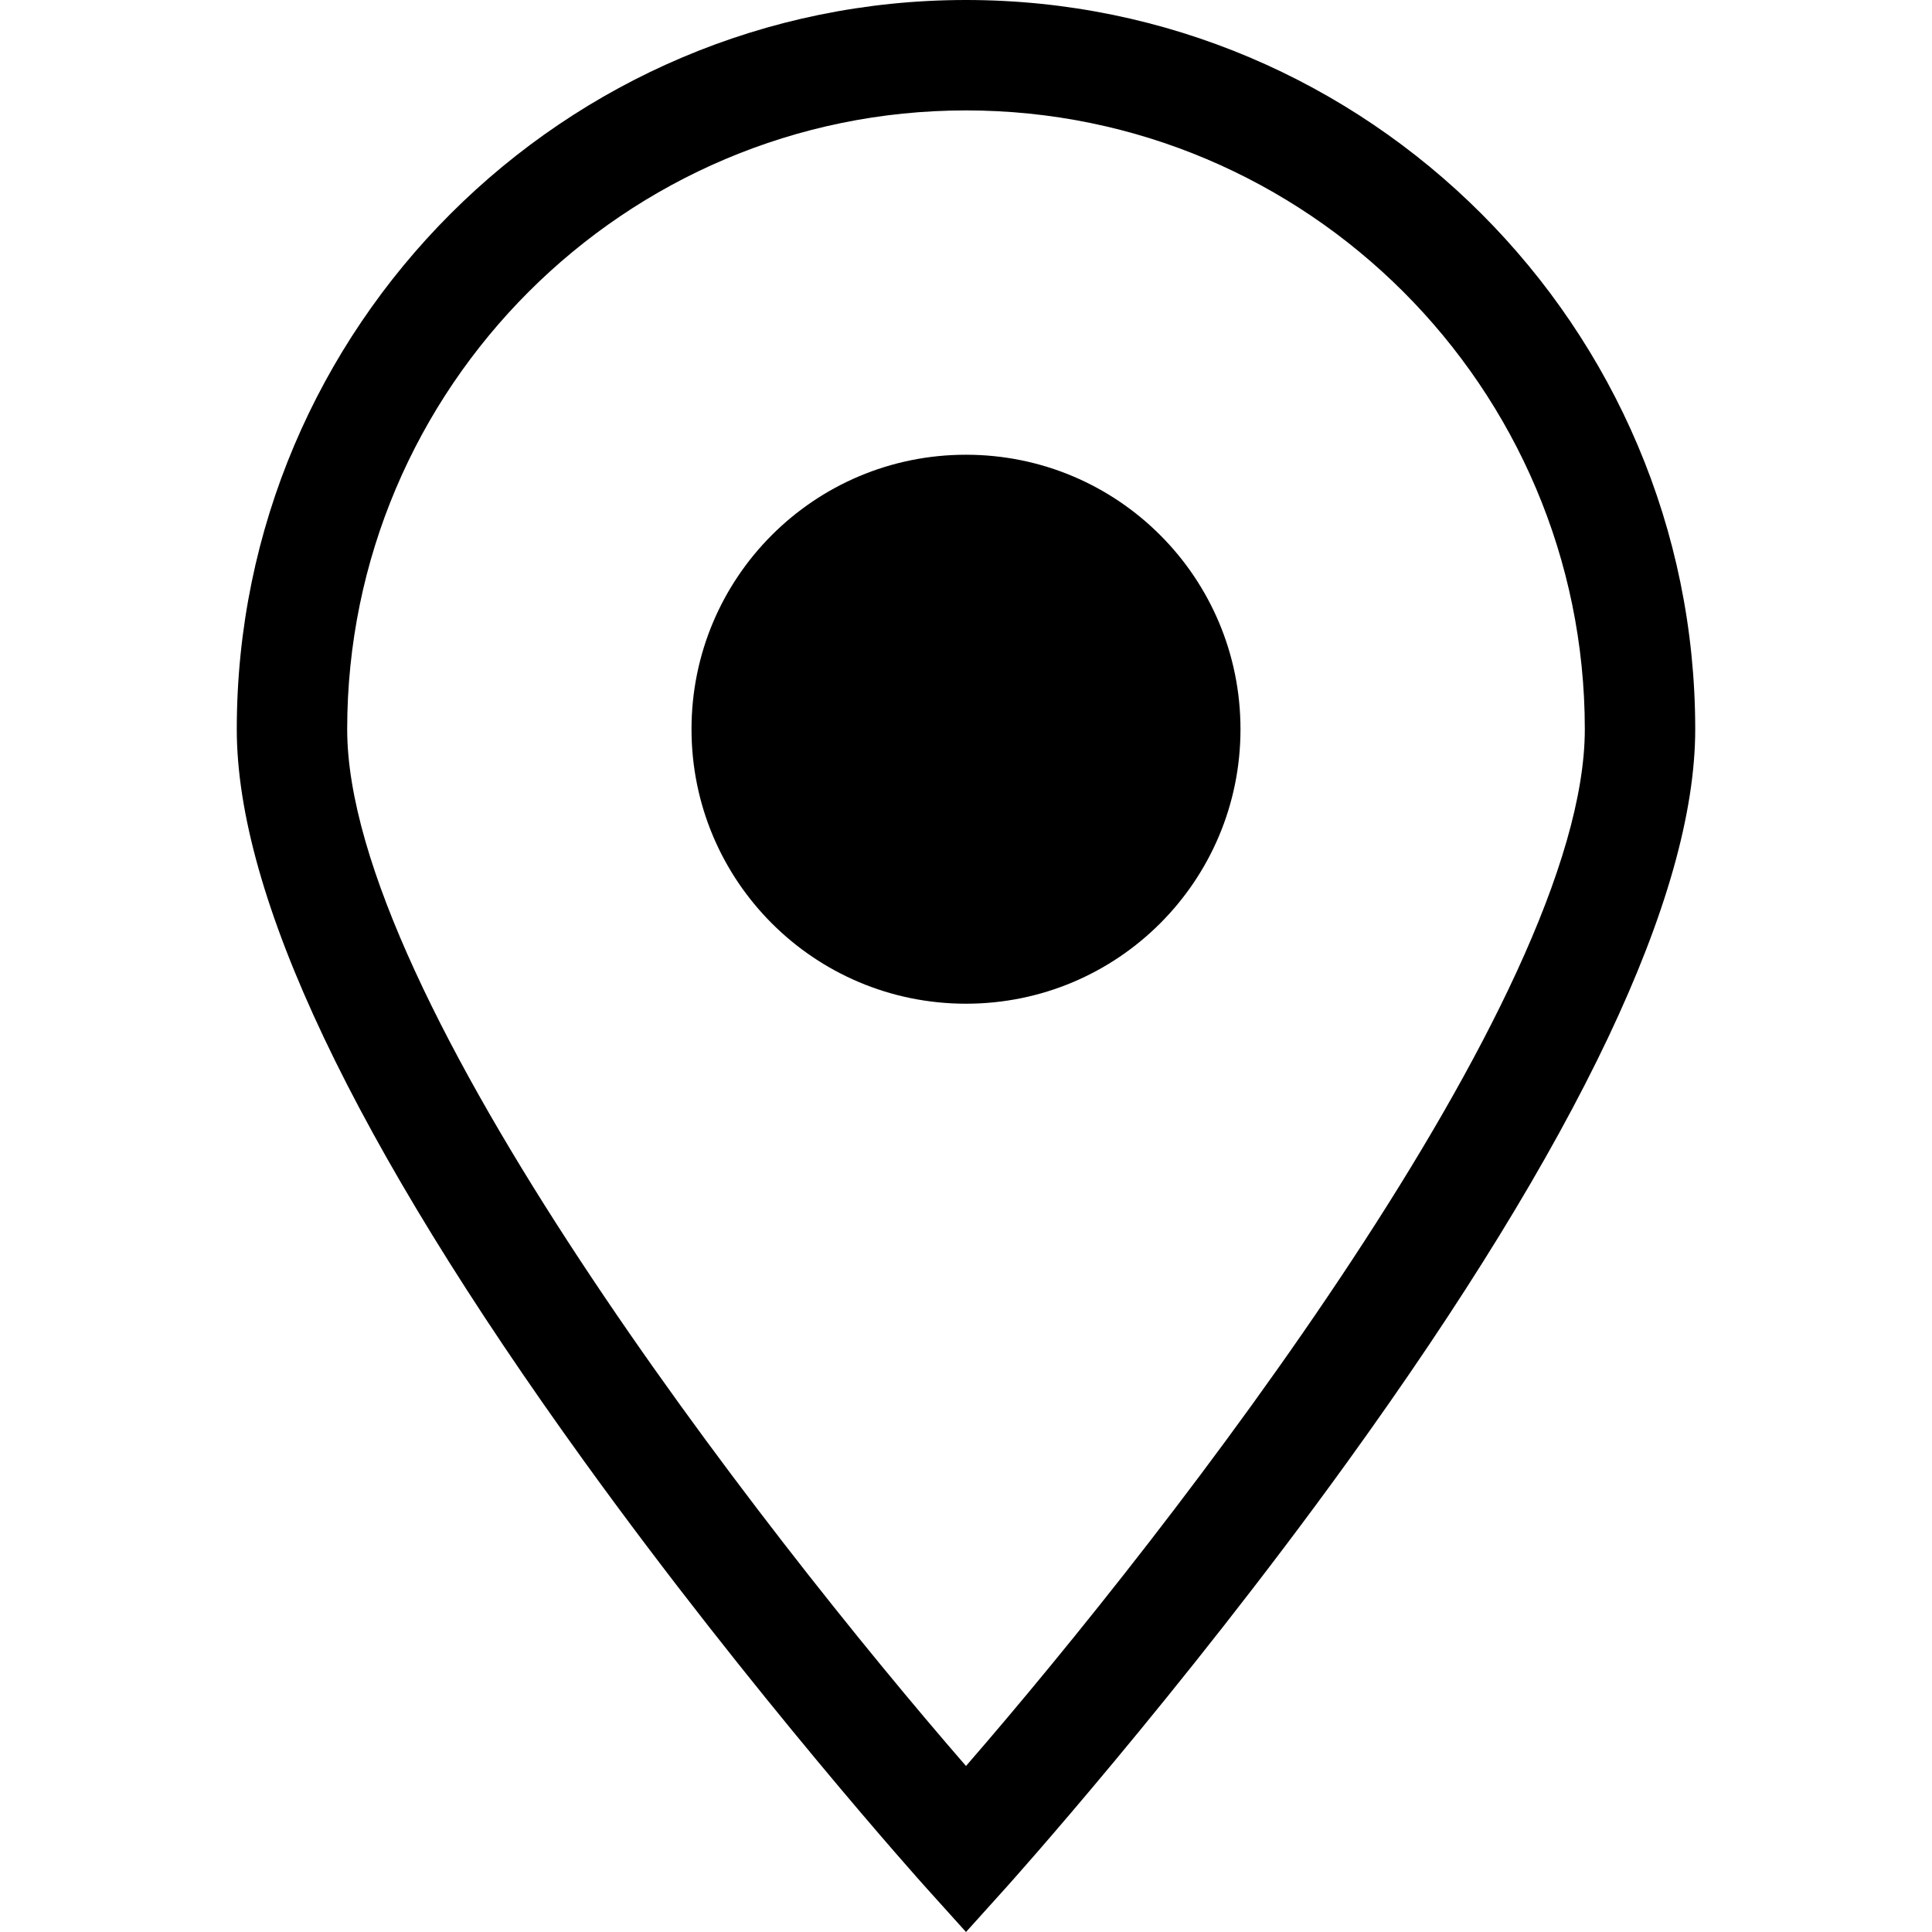 <?xml version="1.0" encoding="UTF-8"?>
<svg xmlns="http://www.w3.org/2000/svg" xmlns:xlink="http://www.w3.org/1999/xlink" width="27px" height="27px" viewBox="0 0 27 27" version="1.1">
<g id="surface1">
<path style=" stroke:none;fill-rule:nonzero;fill:rgb(0%,0%,0%);fill-opacity:1;" d="M 13.5 0 C 7.879 0 3.309 4.57 3.309 10.191 C 3.309 12.516 4.941 15.957 8.164 20.422 C 10.516 23.68 12.902 26.336 12.926 26.363 L 13.5 27 L 14.074 26.363 C 14.098 26.336 16.484 23.68 18.836 20.422 C 22.059 15.957 23.691 12.516 23.691 10.191 C 23.691 4.57 19.121 0 13.5 0 Z M 13.5 24.68 C 10.637 21.383 4.852 13.941 4.852 10.191 C 4.852 5.422 8.73 1.543 13.5 1.543 C 18.27 1.543 22.148 5.422 22.148 10.191 C 22.148 13.941 16.363 21.383 13.5 24.68 Z M 13.5 24.68 "/>
<path style=" stroke:none;fill-rule:nonzero;fill:rgb(0%,0%,0%);fill-opacity:1;" d="M 17.336 10.191 C 17.336 12.312 15.621 14.027 13.5 14.027 C 11.379 14.027 9.664 12.312 9.664 10.191 C 9.664 8.07 11.379 6.355 13.5 6.355 C 15.621 6.355 17.336 8.07 17.336 10.191 Z M 17.336 10.191 "/>
</g>
</svg>

